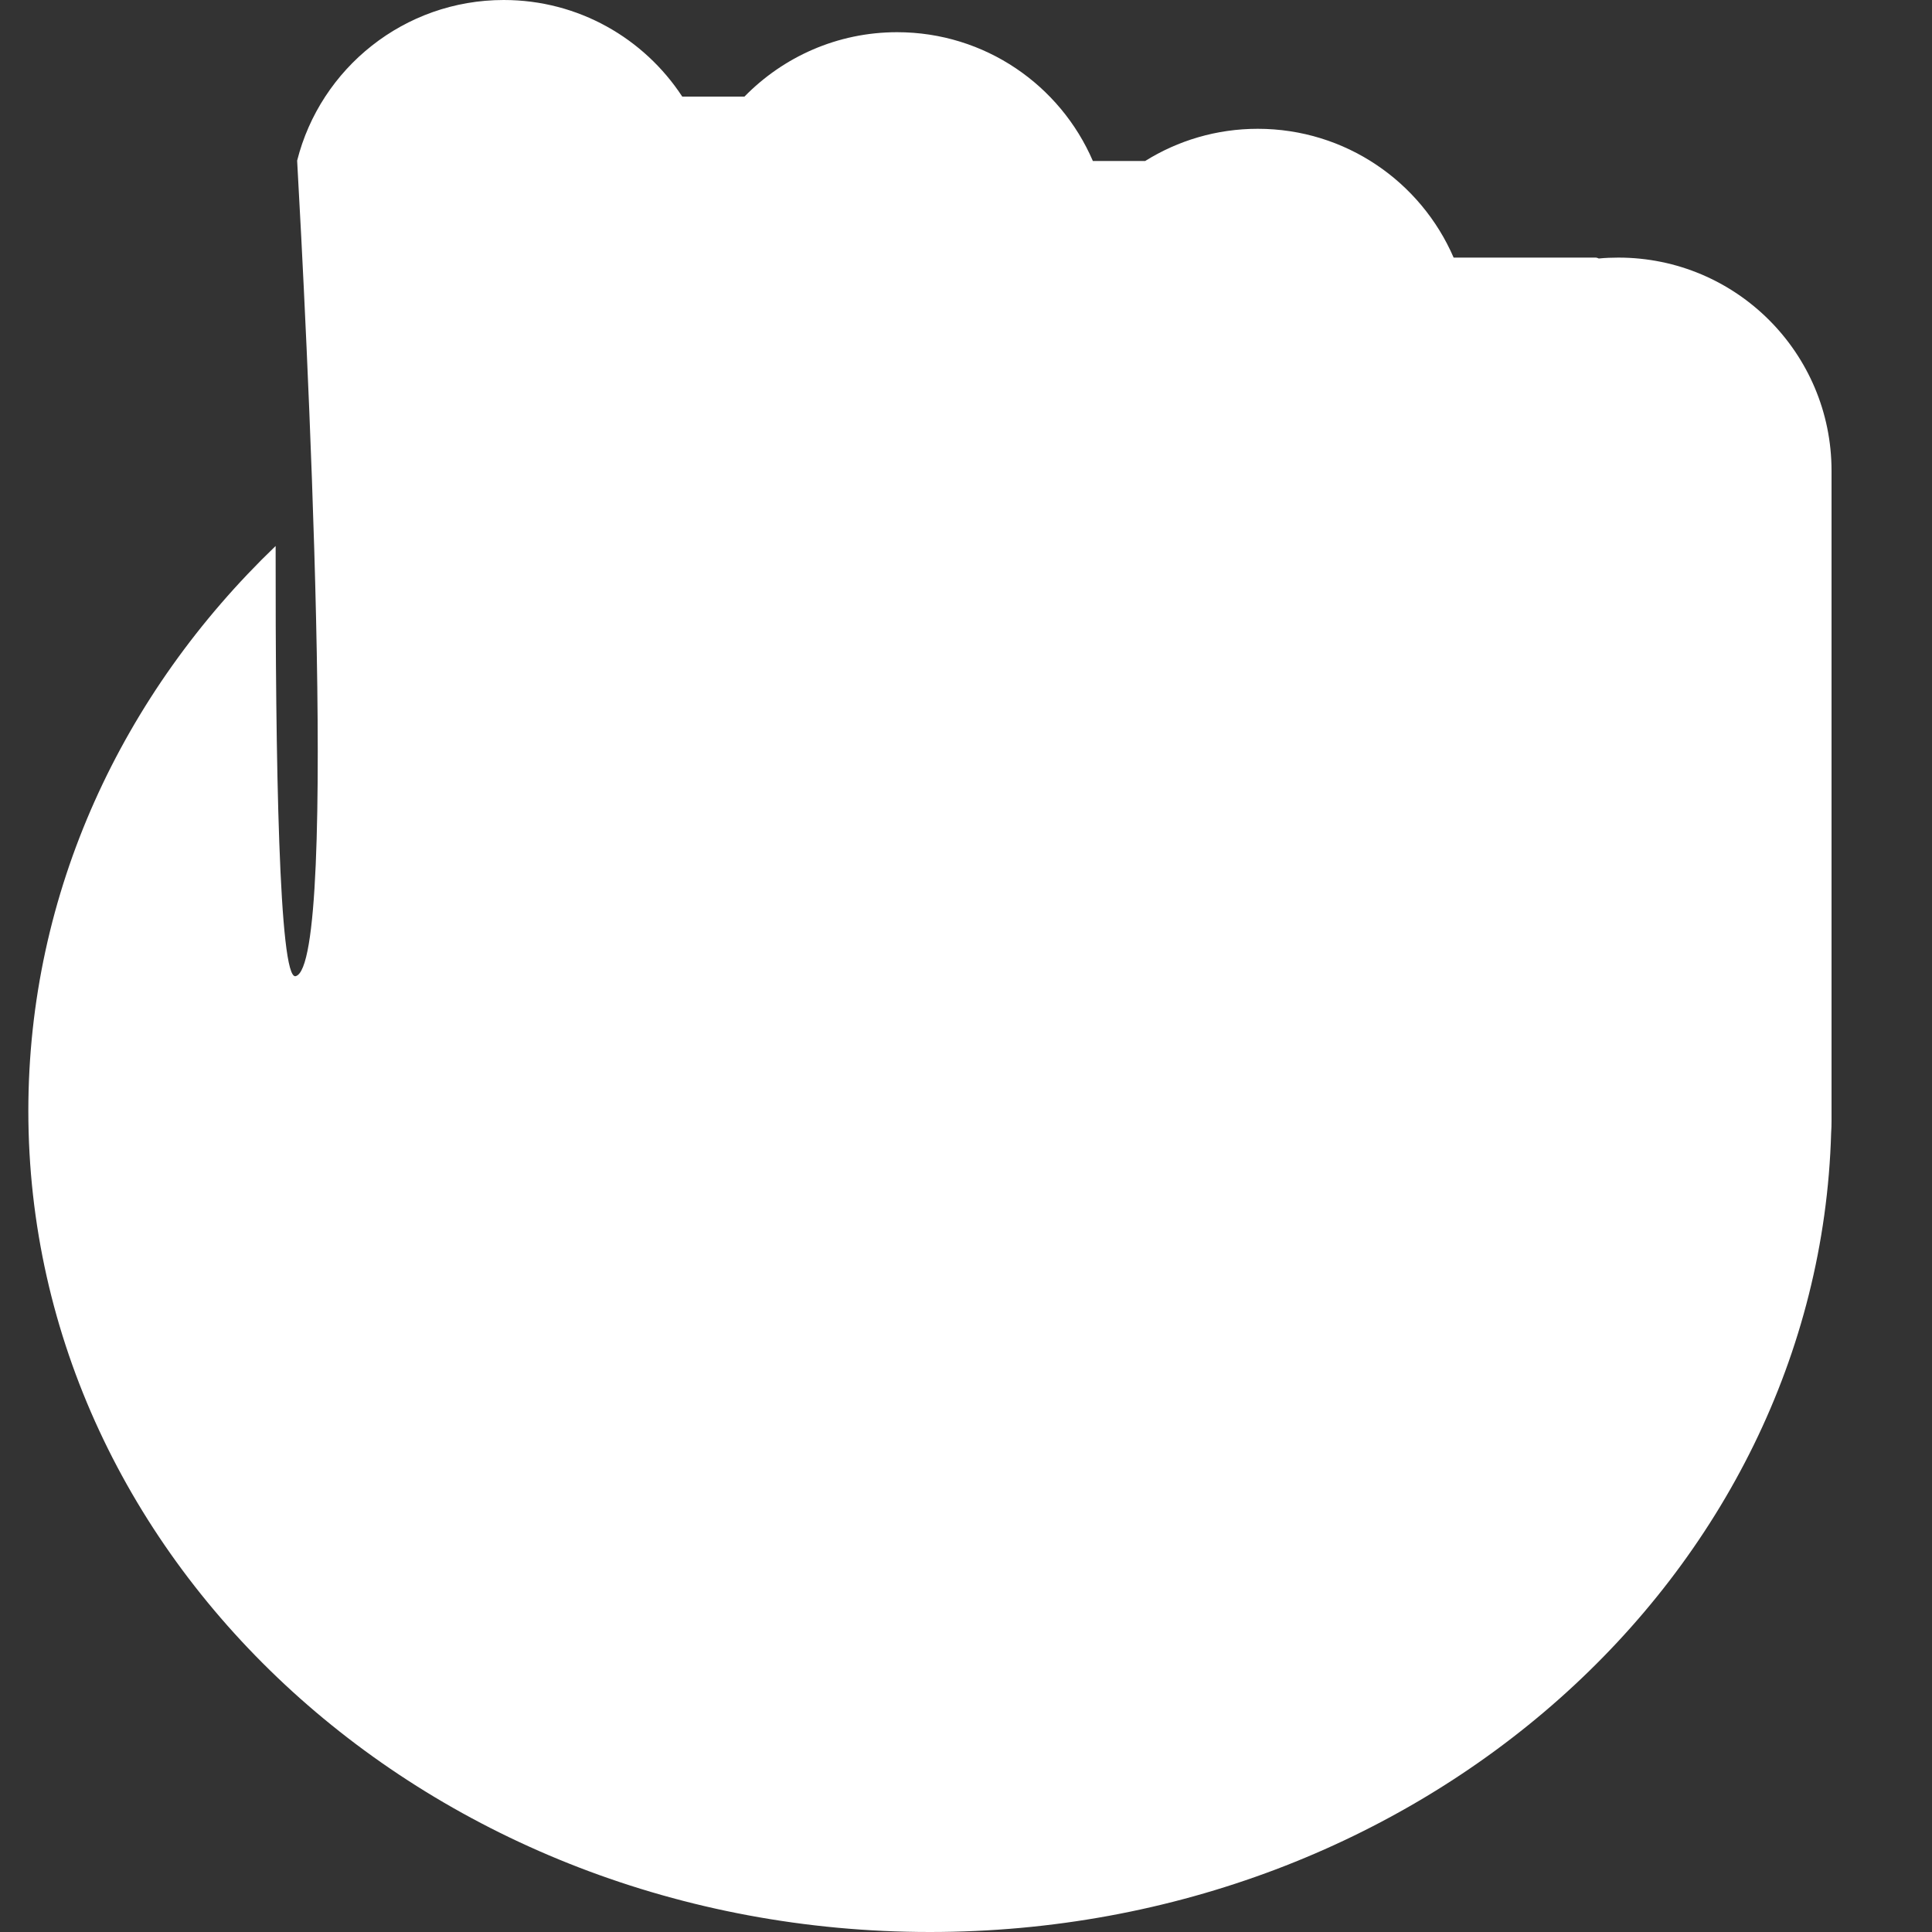 <svg width="15" height="15" viewBox="0 0 15 15" fill="none" xmlns="http://www.w3.org/2000/svg">
<rect x="0" y="0" width="15" height="15" fill="#333333" stroke="none"/>
<path fill-rule="evenodd" clip-rule="evenodd" d="M2.307 1.247C2.488 0.53 3.138 0 3.911 0C4.491 0 5.001 0.298 5.297 0.75H5.78C6.081 0.442 6.501 0.25 6.965 0.25C7.647 0.25 8.232 0.662 8.485 1.25H8.891C9.144 1.092 9.444 1 9.765 1C10.447 1 11.032 1.412 11.286 2H12.387C12.396 2 12.405 2.003 12.413 2.007C12.463 2.002 12.514 2 12.565 2C13.479 2 14.22 2.741 14.22 3.655V8.616L14.22 8.625L14.22 8.634V8.706C14.22 8.736 14.219 8.766 14.217 8.796C14.118 12.238 11.023 15 7.22 15C3.354 15 0.22 12.146 0.22 8.625C0.22 6.926 0.95 5.381 2.14 4.239C2.138 5.895 2.166 7.608 2.295 7.579C2.64 7.5 2.37 2.368 2.307 1.247Z" fill="white"/>
</svg>
